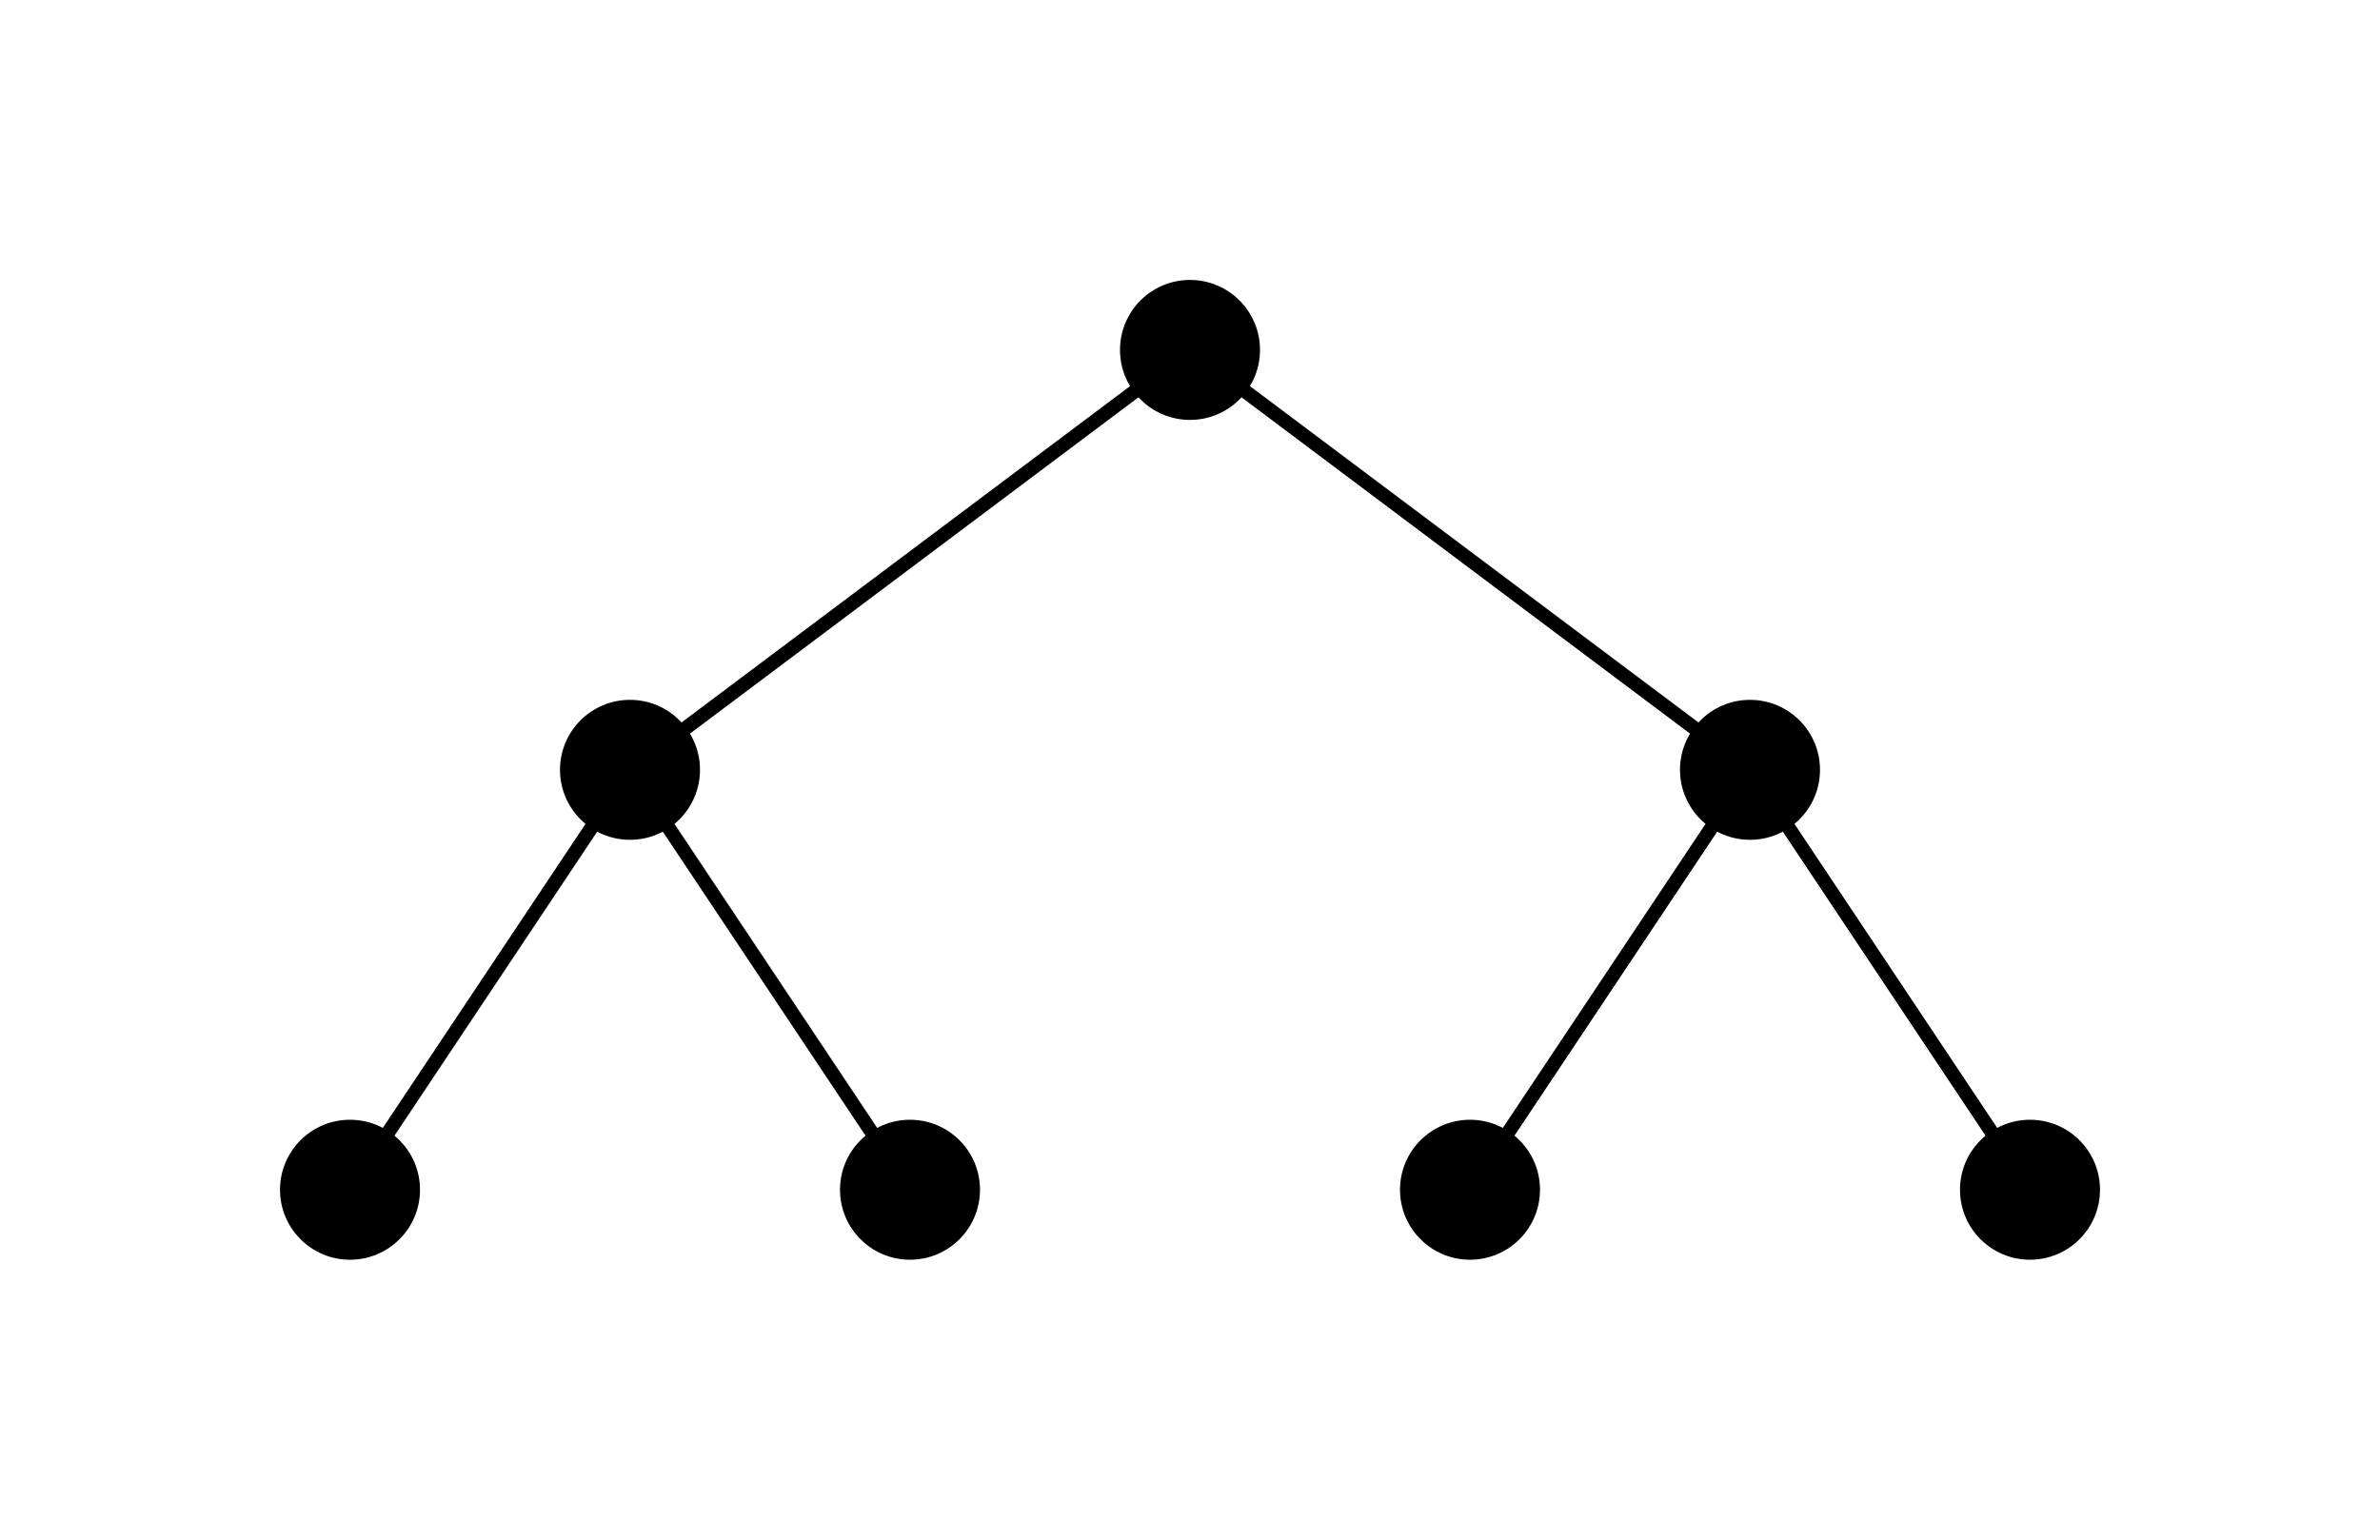 <svg height="110.0" viewBox="-85.0 -25.0 170.0 110.0" width="170.0" xmlns="http://www.w3.org/2000/svg">
	<style type="text/css">
		<![CDATA[
			circle.leaf {
				text-anchor: middle;
			}
			circle.left_node {
				text-anchor: end;
			}
		]]>
	</style>
	<g class="edges" stroke="black" stroke-width="1px">
		<line x1="-40.0" x2="-60.0" y1="30.0" y2="60.0" />
		<line x1="-40.0" x2="-20.0" y1="30.0" y2="60.0" />
		<line x1="0.0" x2="-40.0" y1="0.0" y2="30.0" />
		<line x1="40.0" x2="20.0" y1="30.0" y2="60.0" />
		<line x1="40.0" x2="60.0" y1="30.0" y2="60.0" />
		<line x1="0.0" x2="40.0" y1="0.0" y2="30.0" />
	</g>
	<g class="vertices">
		<circle cx="0.0" cy="0.0" r="5.0" />
		<circle cx="-40.0" cy="30.0" r="5.0" />
		<circle cx="-60.0" cy="60.0" r="5.0" />
		<circle cx="-20.0" cy="60.0" r="5.0" />
		<circle cx="40.0" cy="30.0" r="5.0" />
		<circle cx="20.0" cy="60.0" r="5.0" />
		<circle cx="60.0" cy="60.0" r="5.0" />
	</g>
</svg>